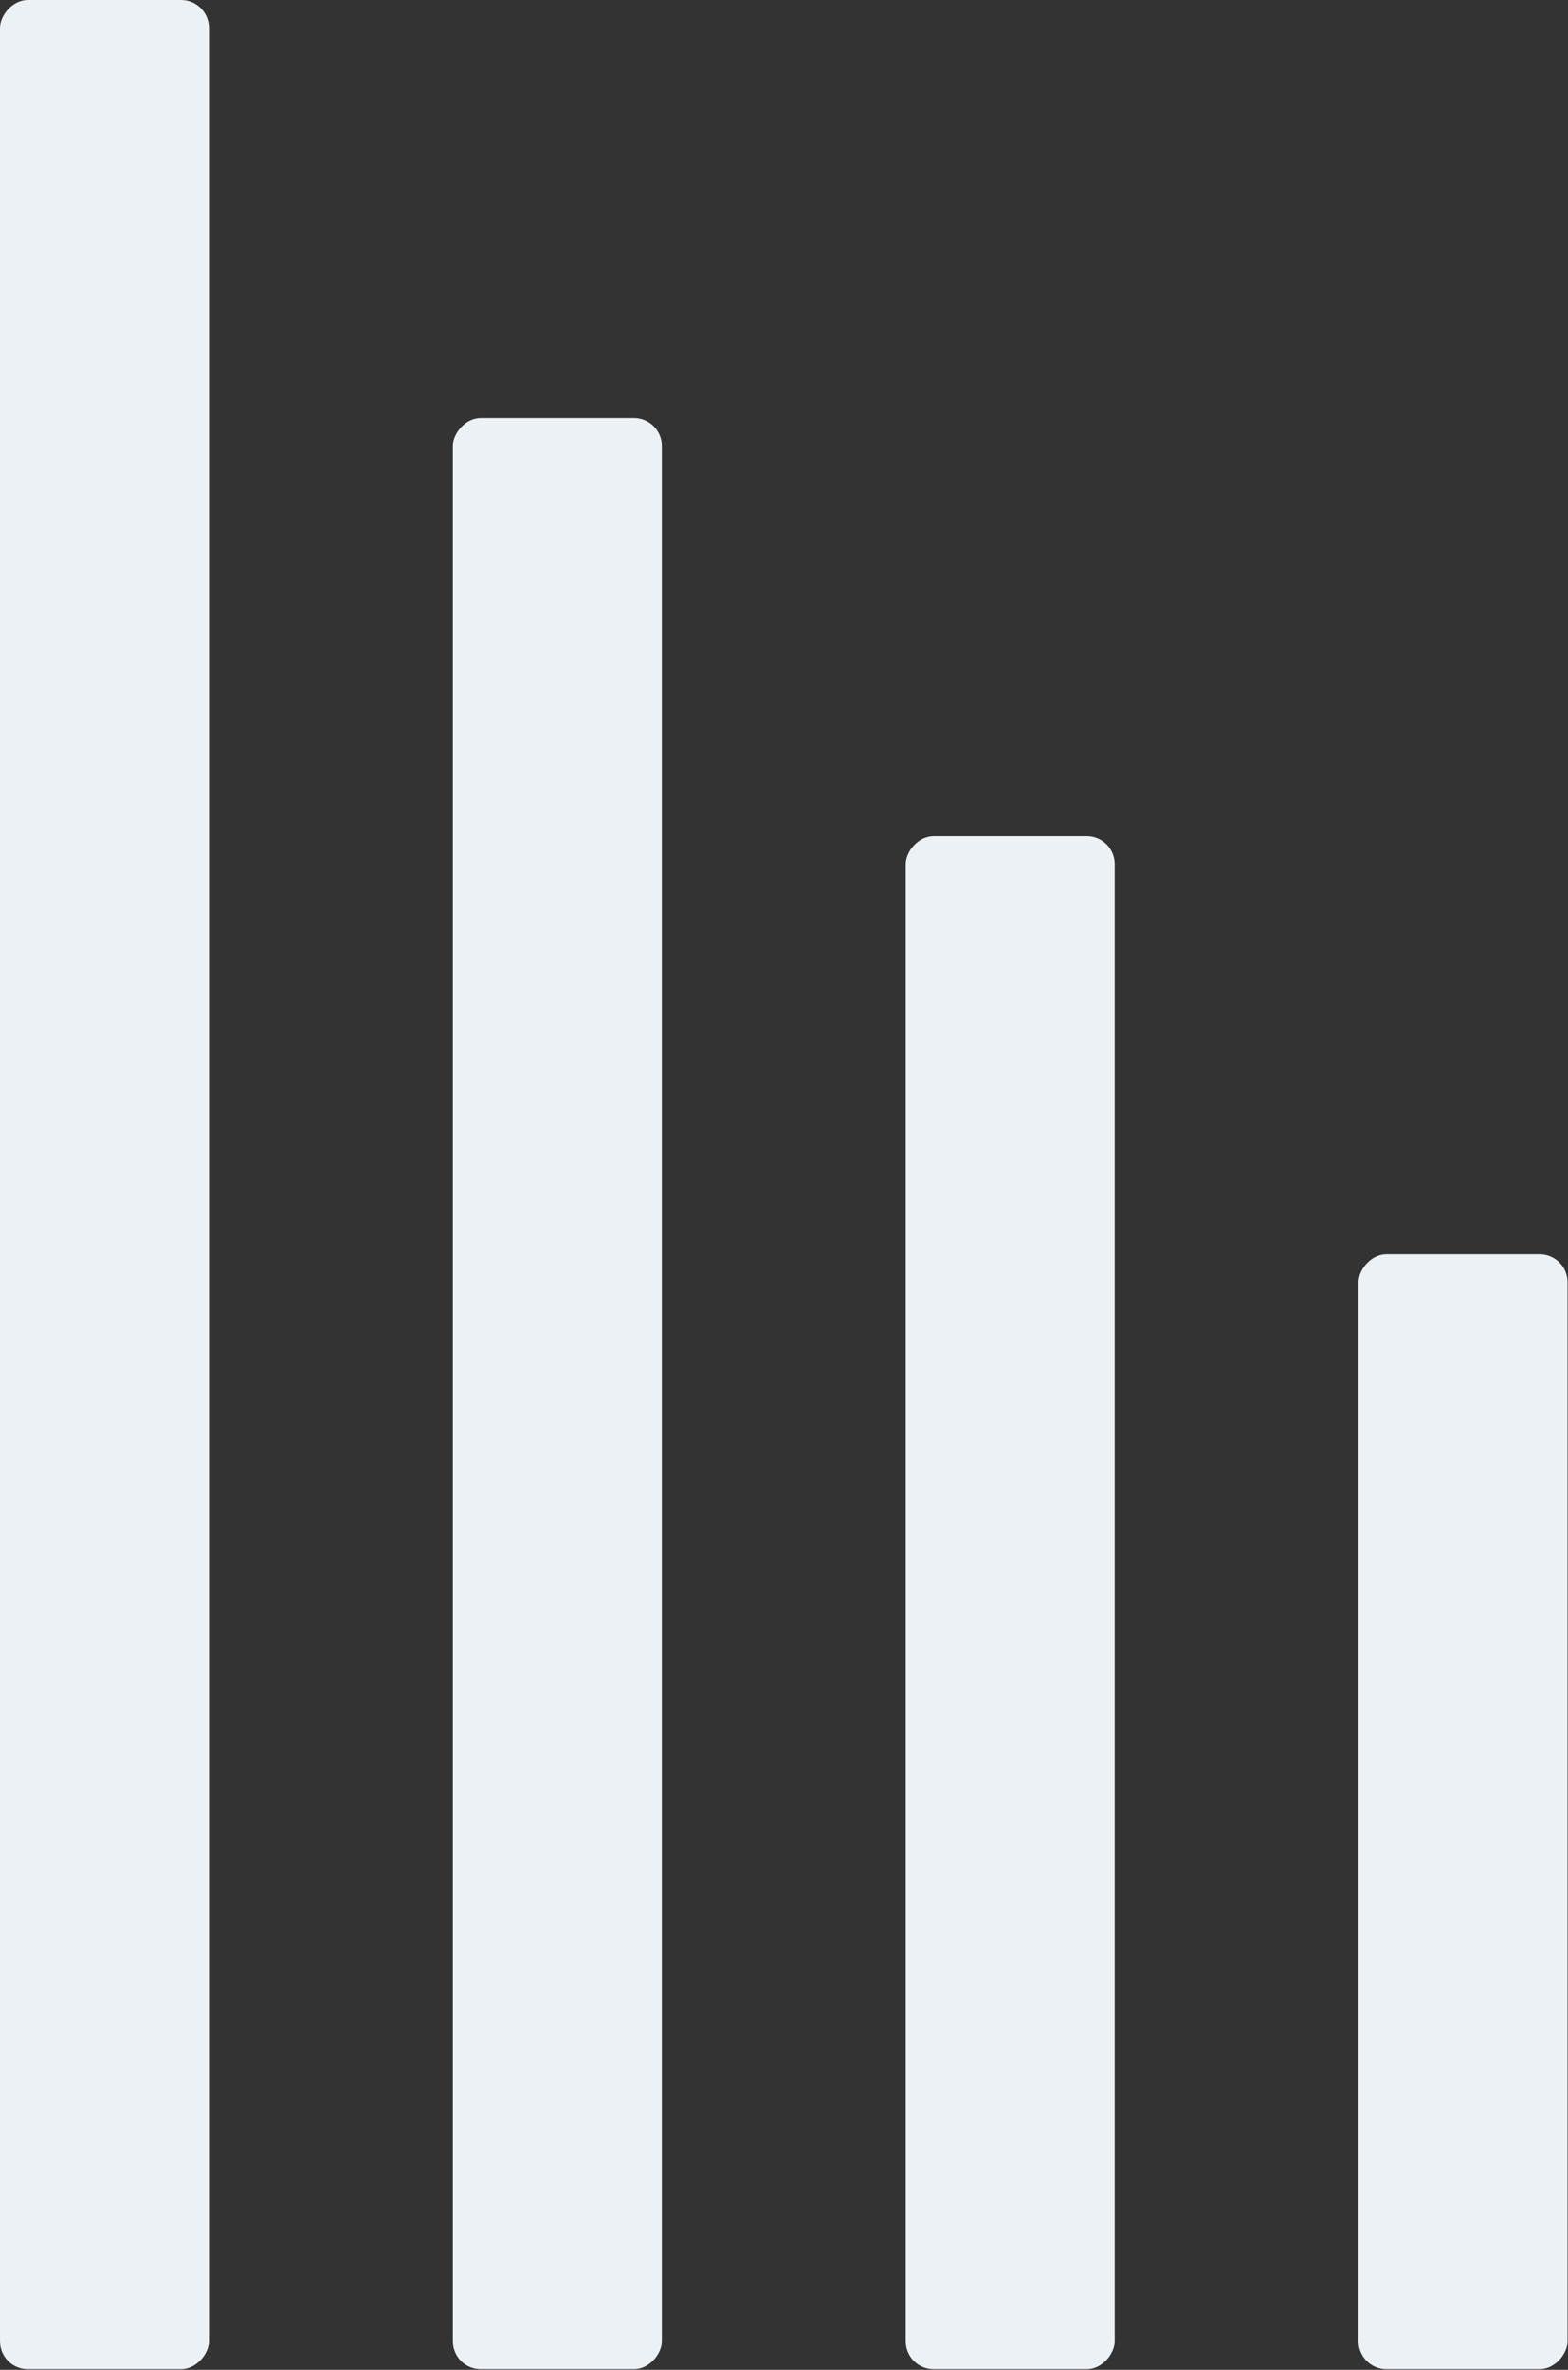 <svg width="812" height="1227" viewBox="0 0 812 1227" fill="none" xmlns="http://www.w3.org/2000/svg">
<rect x="0" y="0" width="812" height="1227" fill="#333333" stroke="none"/>
<rect width="108.235" height="577.255" rx="14.431" transform="matrix(-1 0 0 1 811.766 649.412)" fill="#ECF1F6"/>
<rect width="108.235" height="793.725" rx="14.431" transform="matrix(-1 0 0 1 577.256 432.941)" fill="#ECF1F6"/>
<rect width="108.235" height="1010.2" rx="14.431" transform="matrix(-1 0 0 1 342.746 216.471)" fill="#ECF1F6"/>
<rect width="108.235" height="1226.67" rx="14.431" transform="matrix(-1 0 0 1 108.236 0)" fill="#ECF1F6"/>
</svg>
